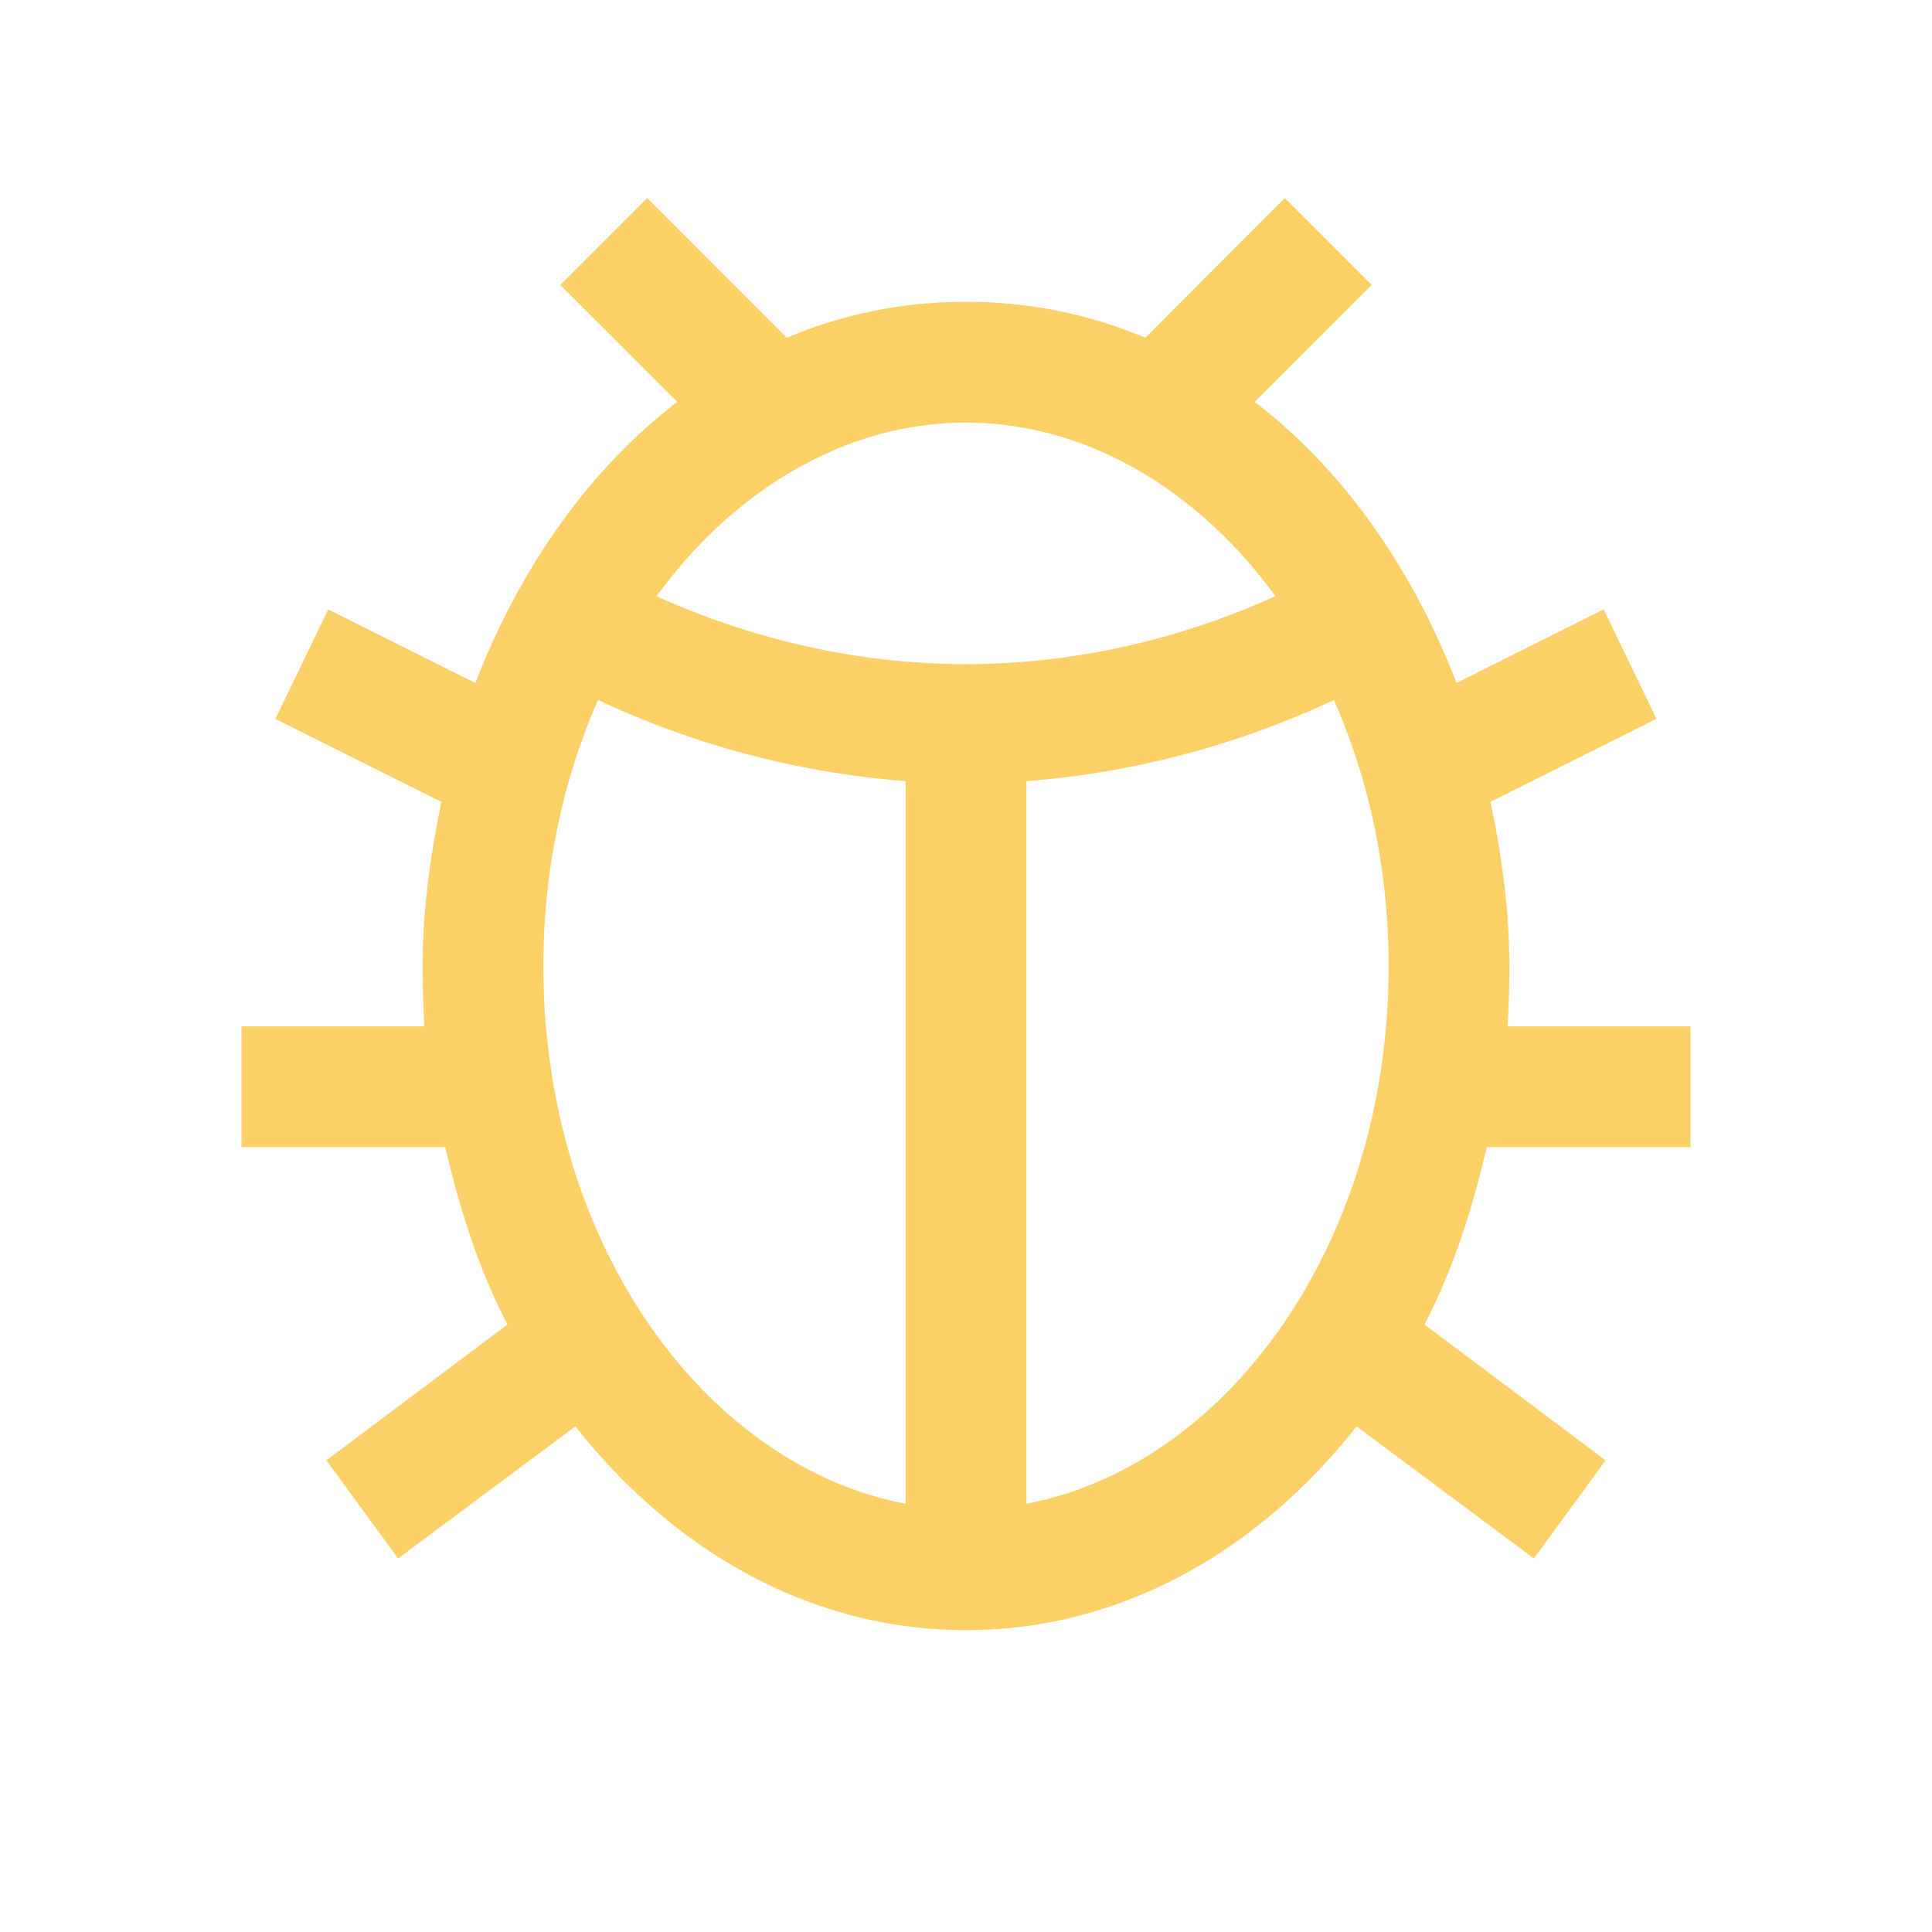 <svg t="1611836345864" class="icon" viewBox="0 0 1024 1024" version="1.1" xmlns="http://www.w3.org/2000/svg" p-id="2467" width="128" height="128"><path d="M343.008 104.992L296.96 151.04l62.016 61.984c-46.752 35.744-83.52 88.128-107.008 149.024l-78.016-39.04-28 58.016 88 44C228.16 452.992 224 481.984 224 512c0 10.88 0.256 21.376 0.992 32H128v64h108c7.744 33.376 18.016 65.28 32.992 94.016l-96 72 38.016 52 93.984-70.016C356.736 821.76 429.376 864 512 864c82.624 0 155.264-42.24 207.008-108l93.984 70.016 38.016-52-96-72c14.976-28.768 25.248-60.64 32.992-94.016H896v-64h-96.992A451.2 451.2 0 0 0 800 512c0-30.016-4.128-59.008-10.016-87.008l88-44-28-57.984-77.984 39.008c-23.488-60.896-60.256-113.28-107.008-149.024L727.04 151.04 680.96 104.96 607.04 179.008A242.304 242.304 0 0 0 512 160a242.304 242.304 0 0 0-95.008 19.008zM512 224c63.264 0 122.496 35.008 164 92C639.744 332.384 582.368 352 512 352c-70.4 0-127.744-19.616-164-36C389.504 259.008 448.736 224 512 224z m-195.008 147.008A468.864 468.864 0 0 0 480 414.016v382.976C374.4 776.992 288 660.16 288 512c0-51.744 10.752-99.616 28.992-140.992z m390.016 0c18.24 41.376 28.992 89.248 28.992 140.992 0 148.128-86.4 264.992-192 284.992V414.016c69.504-5.28 126.112-25.632 163.008-43.008z" p-id="2468" fill="#fad067"></path></svg>